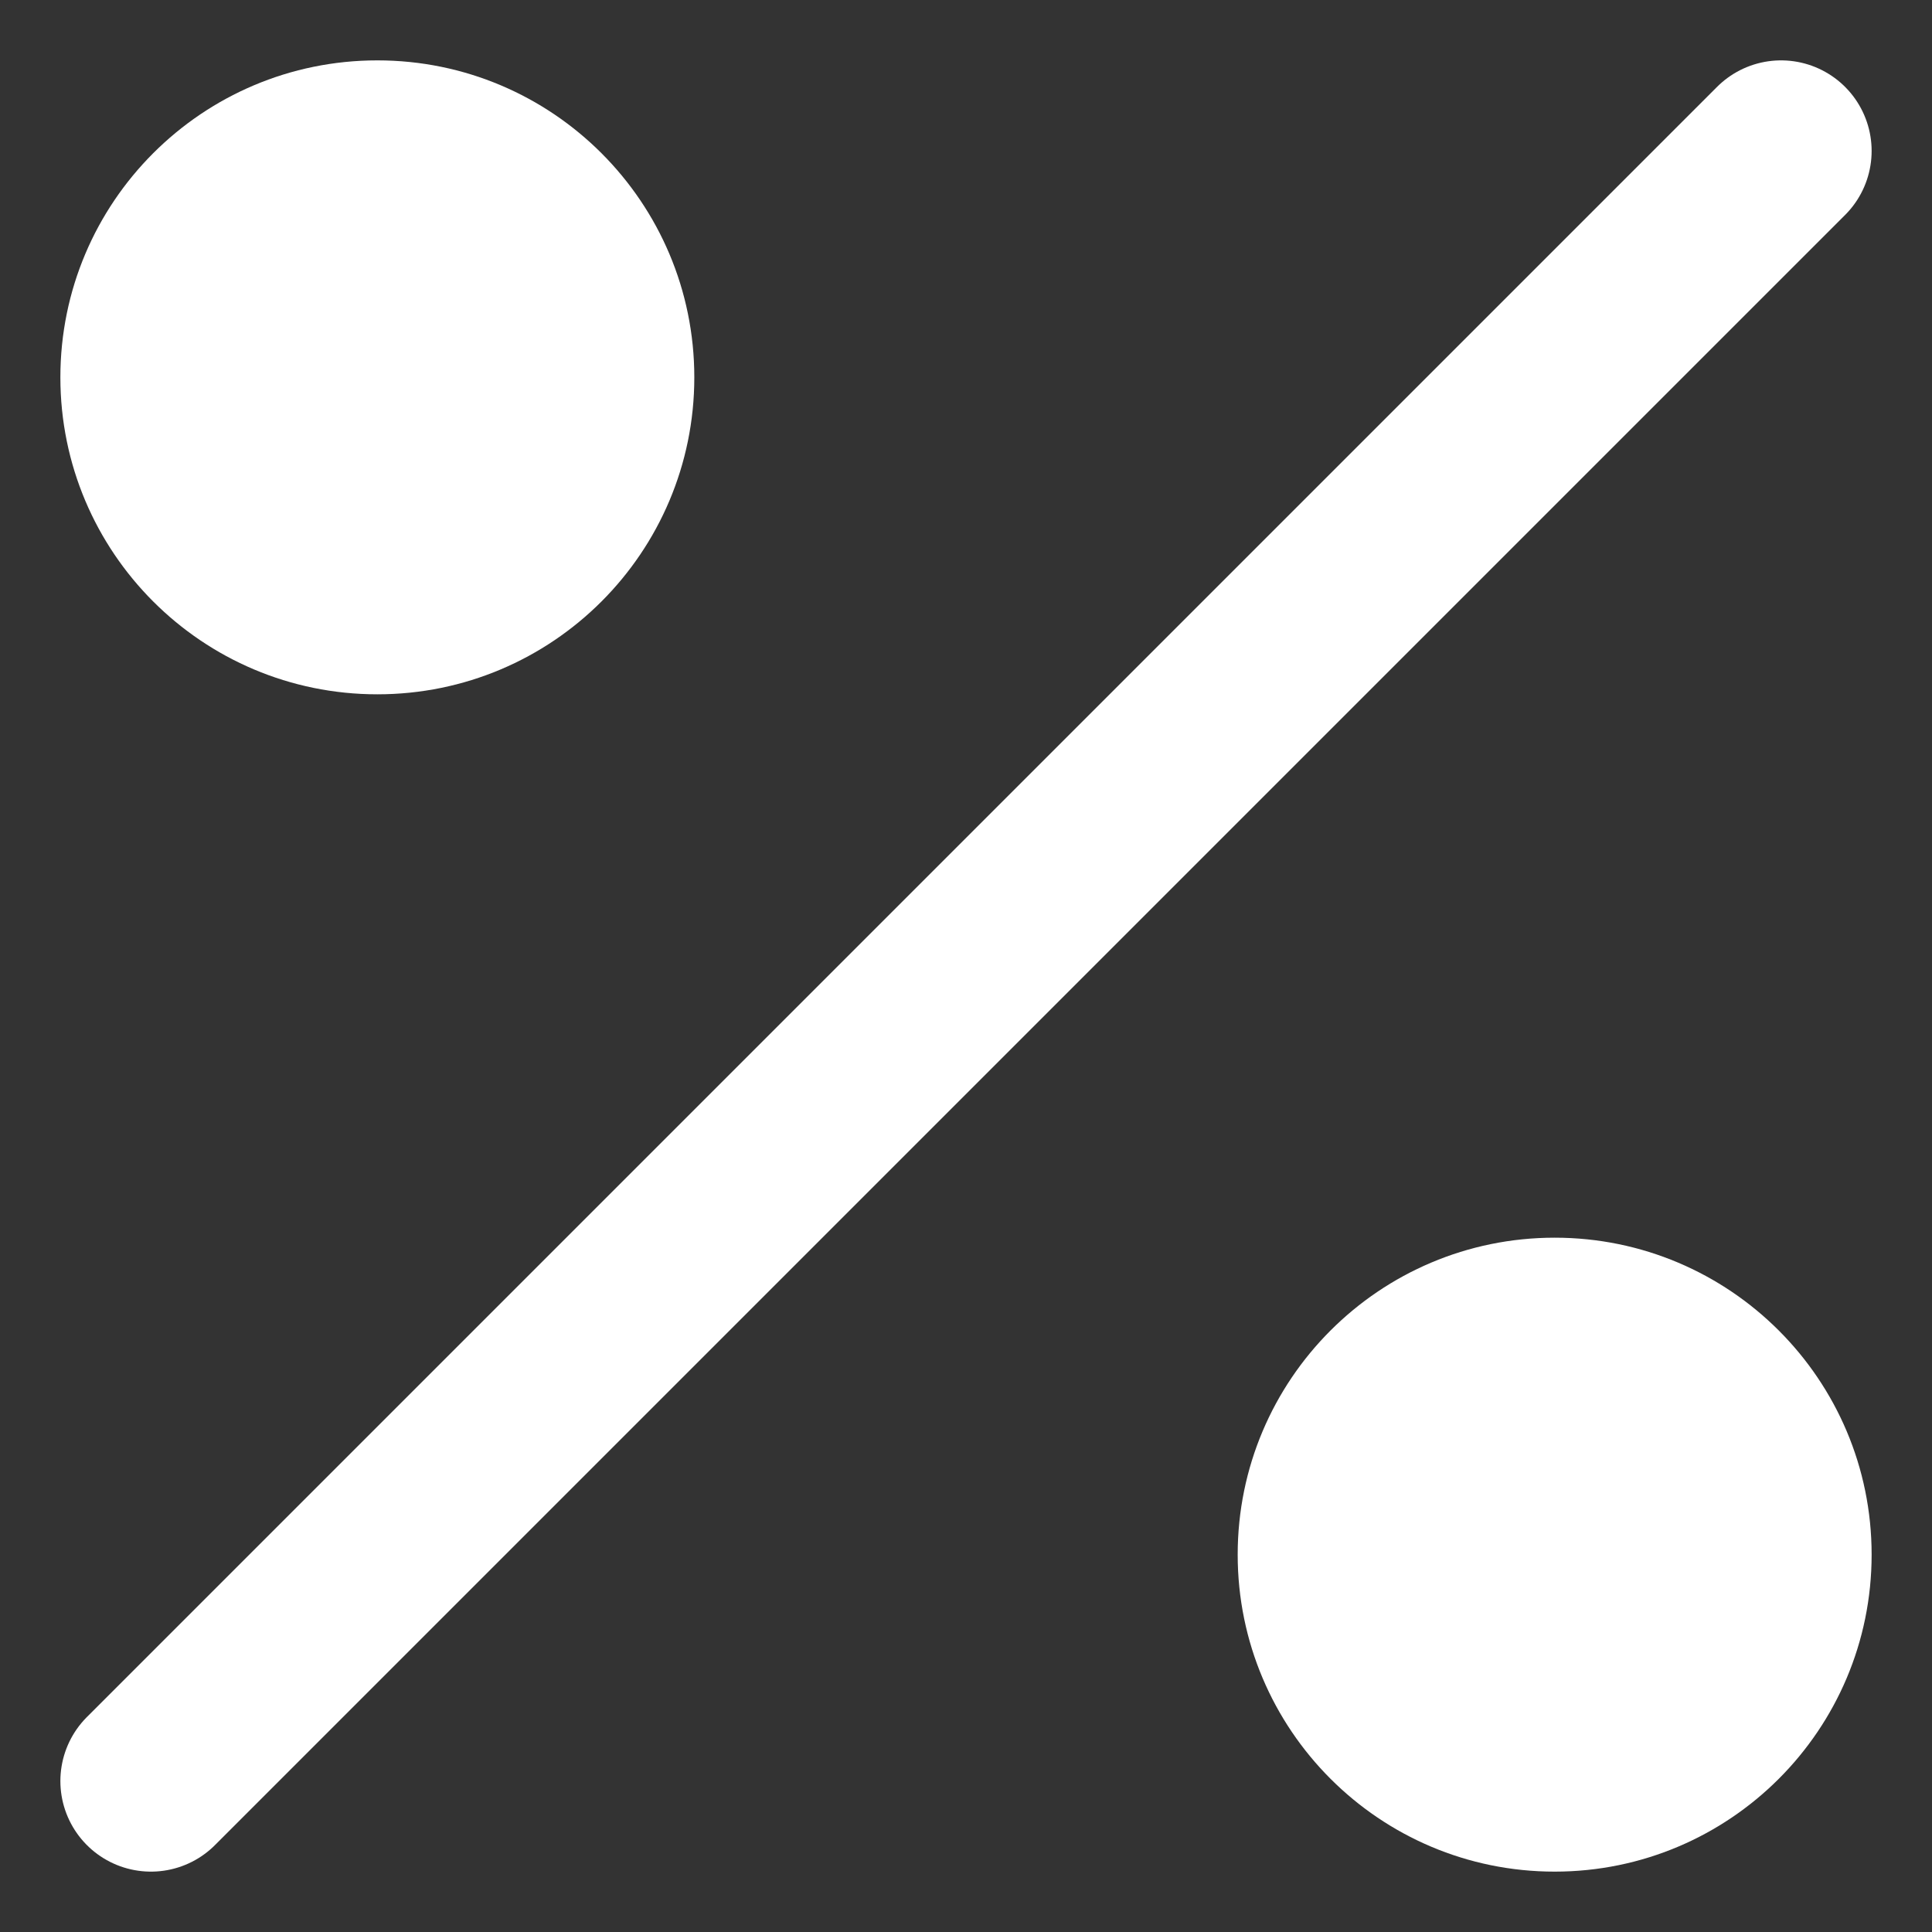 <svg display="block" role="presentation" xmlns="http://www.w3.org/2000/svg" id="2207193732" viewBox="4 4 16 16"><rect x="4" y="4" width="16" height="16" fill="#333333" stroke="none"/>   <path d="M 0 2.625 C 0 1.175 1.175 0 2.625 0 C 4.075 0 5.25 1.175 5.25 2.625 C 5.25 4.075 4.075 5.25 2.625 5.25 C 1.175 5.25 0 4.075 0 2.625 Z" fill="#fff" height="5.25px" id="wYIfDHPEK" transform="translate(4.5 4.5)" width="5.25px"></path>   <path d="M 0 2.625 C 0 1.175 1.175 0 2.625 0 C 4.075 0 5.25 1.175 5.25 2.625 C 5.25 4.075 4.075 5.25 2.625 5.25 C 1.175 5.25 0 4.075 0 2.625 Z" fill="#fff" height="5.25px" id="YOCjAr9UU" transform="translate(14.25 14.25)" width="5.25px"></path>   <path d="M 13.5 0 L 0 13.5" fill="#fff" height="13.5px" id="ntiFX_P08" stroke-dasharray="" stroke-linecap="round" stroke-linejoin="round" stroke-width="1.5" stroke="#fff" transform="translate(5.25 5.25)" width="13.5px"></path>   <path d="M 0 2.625 C 0 1.175 1.175 0 2.625 0 C 4.075 0 5.25 1.175 5.25 2.625 C 5.25 4.075 4.075 5.25 2.625 5.25 C 1.175 5.25 0 4.075 0 2.625 Z" fill="transparent" height="5.25px" id="xU48DPYrO" stroke-dasharray="" stroke-linecap="round" stroke-linejoin="round" stroke-width="#fff" stroke="#fff" transform="translate(4.5 4.5)" width="5.25px"></path>   <path d="M 0 2.625 C 0 1.175 1.175 0 2.625 0 C 4.075 0 5.25 1.175 5.25 2.625 C 5.25 4.075 4.075 5.25 2.625 5.25 C 1.175 5.25 0 4.075 0 2.625 Z" fill="transparent" height="5.25px" id="kO9Bghws0" stroke-dasharray="" stroke-linecap="round" stroke-linejoin="round" stroke-width="#fff" stroke="#fff" transform="translate(14.25 14.25)" width="5.25px"></path> </svg>